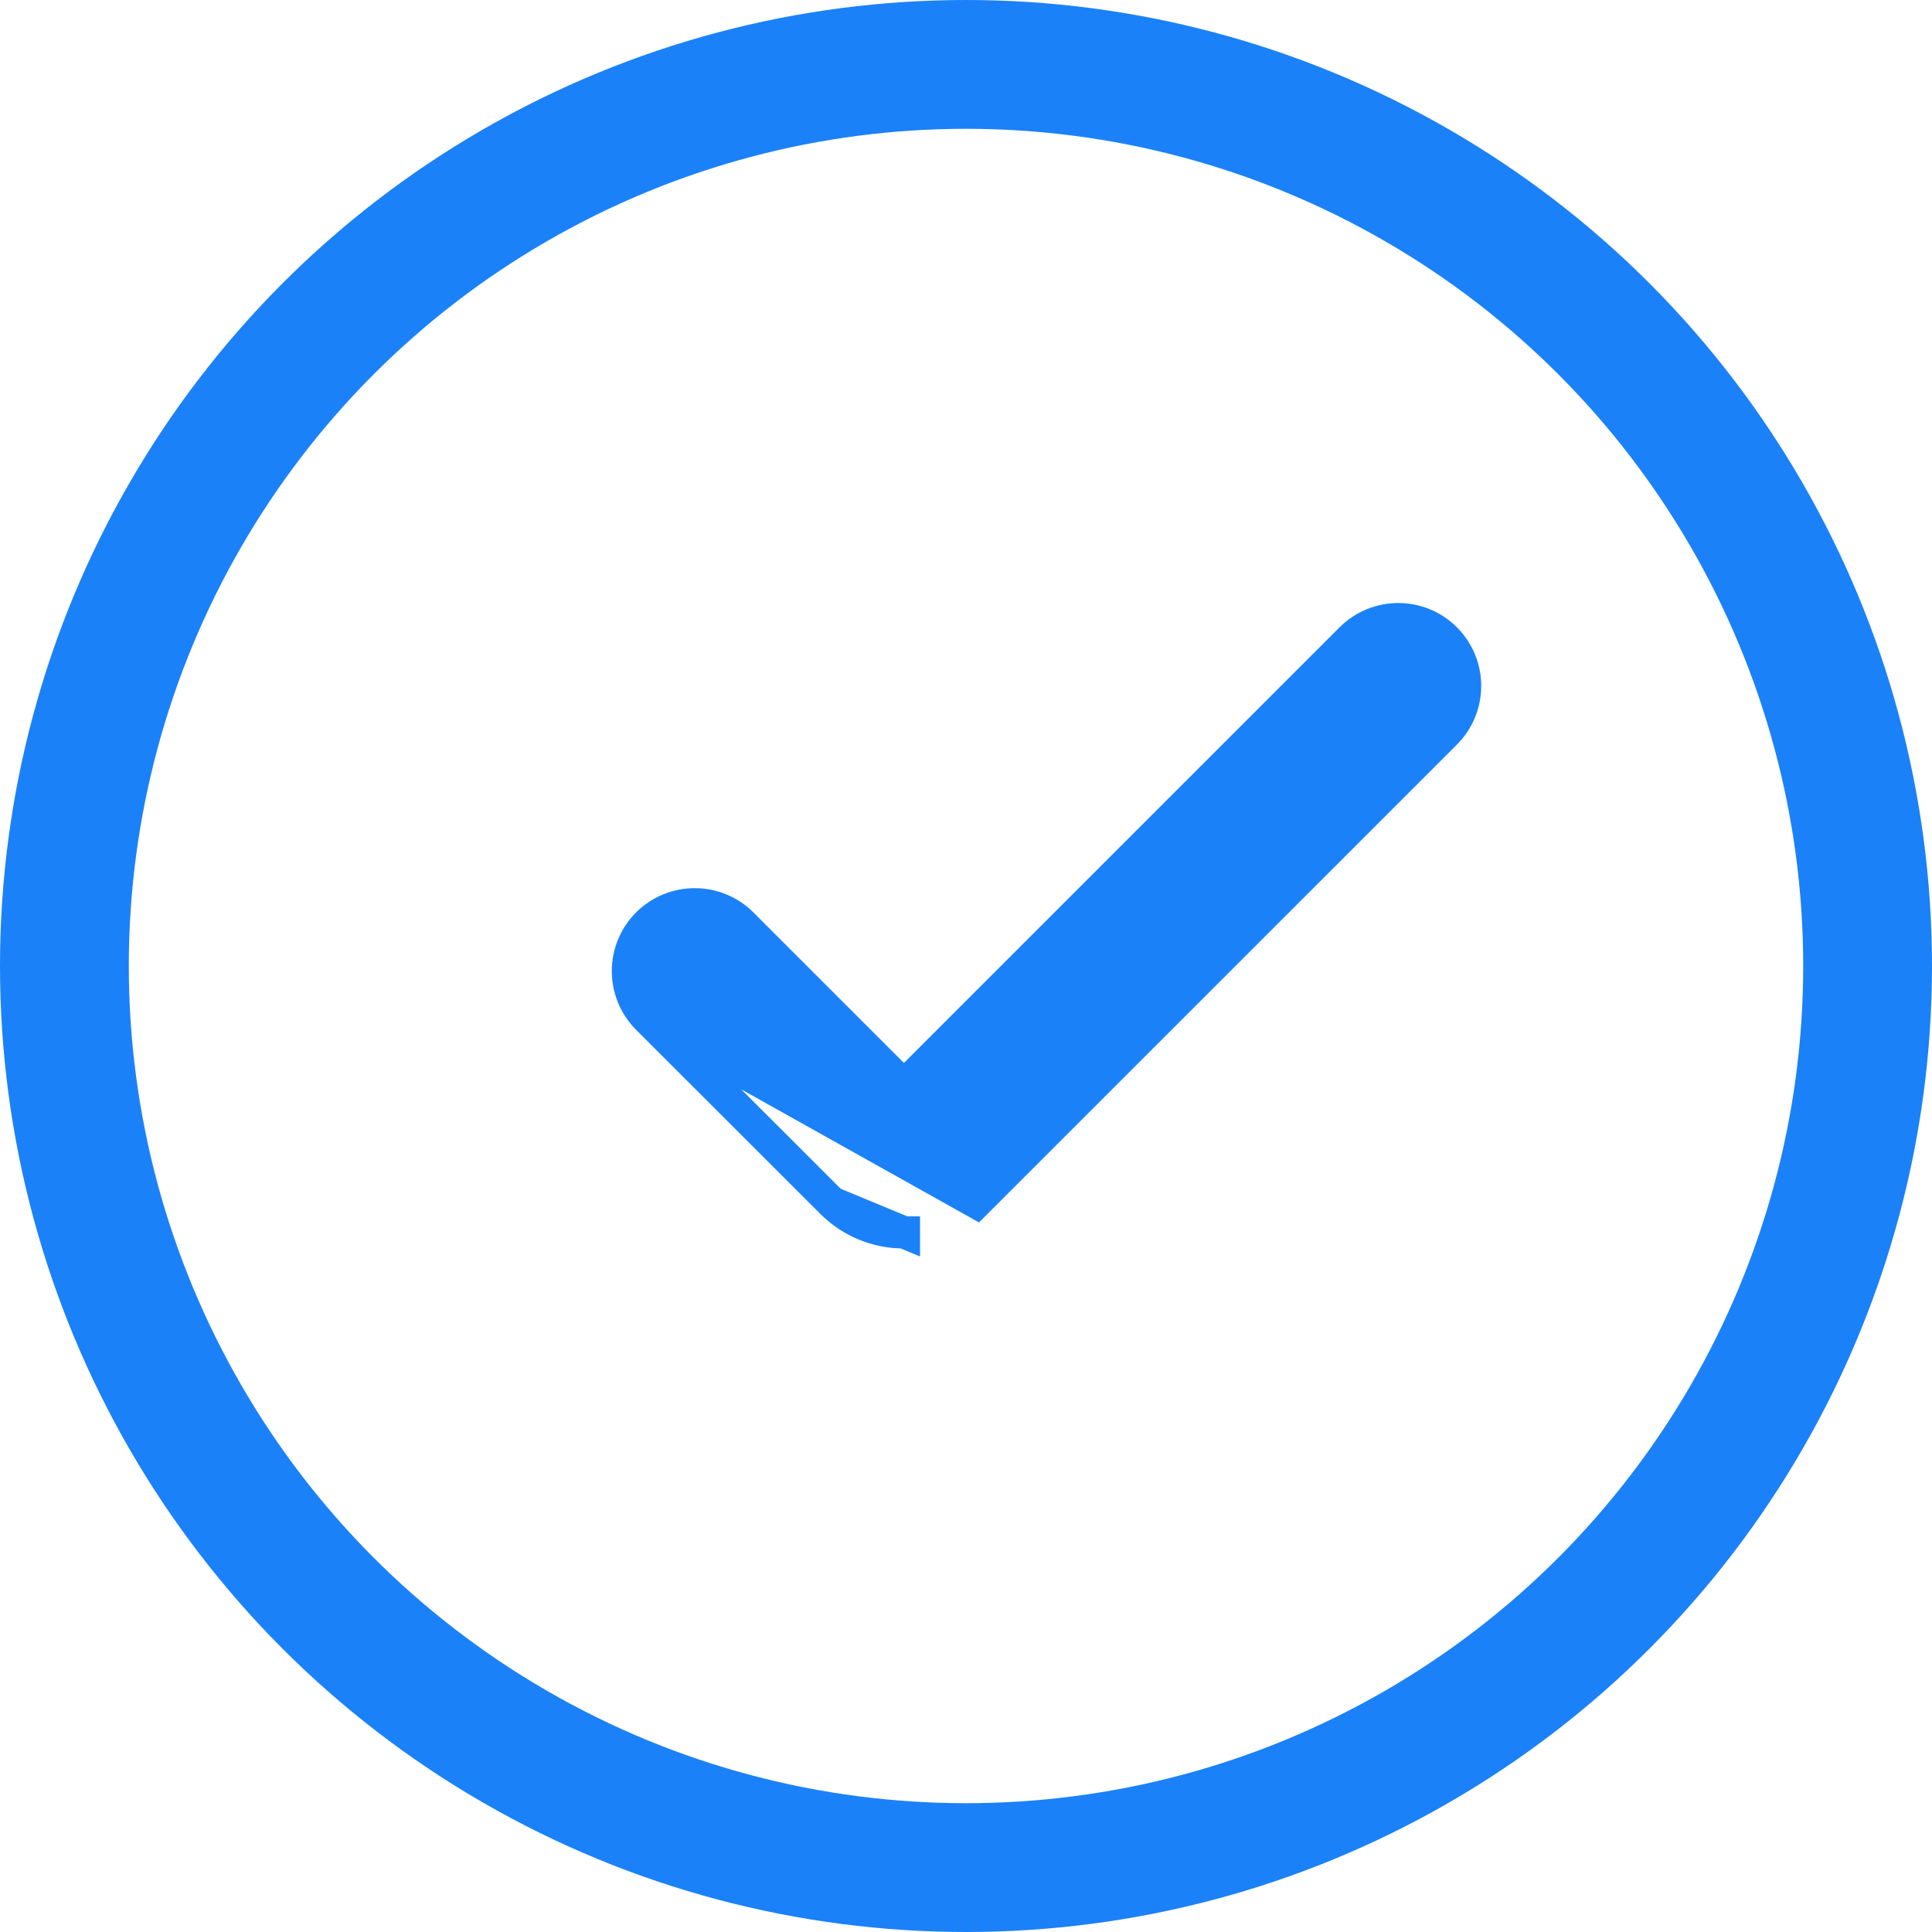<svg width="24" height="24" viewBox="0 0 24 24" fill="none" xmlns="http://www.w3.org/2000/svg">
    <circle cx="12" cy="12" r="11.2" stroke="#1B81F9" stroke-width="1.6"/>
    <path d="M8.043 12.651L8.043 12.651C7.719 12.326 7.719 11.8 8.043 11.476L8.043 11.476C8.368 11.152 8.893 11.152 9.218 11.476L9.218 11.476L11.229 13.487L16.782 7.934L16.782 7.934C17.107 7.61 17.633 7.61 17.957 7.934L17.957 7.934C18.281 8.258 18.281 8.784 17.957 9.108L17.957 9.108L12.127 14.937L8.043 12.651ZM8.043 12.651L10.331 14.937M8.043 12.651L10.331 14.937M10.331 14.937L10.331 14.937C10.569 15.176 10.892 15.31 11.229 15.309L11.229 15.11L11.229 15.309L10.331 14.937Z" fill="#1B81F9" stroke="#1B81F9" stroke-width="0.4"/>
</svg>